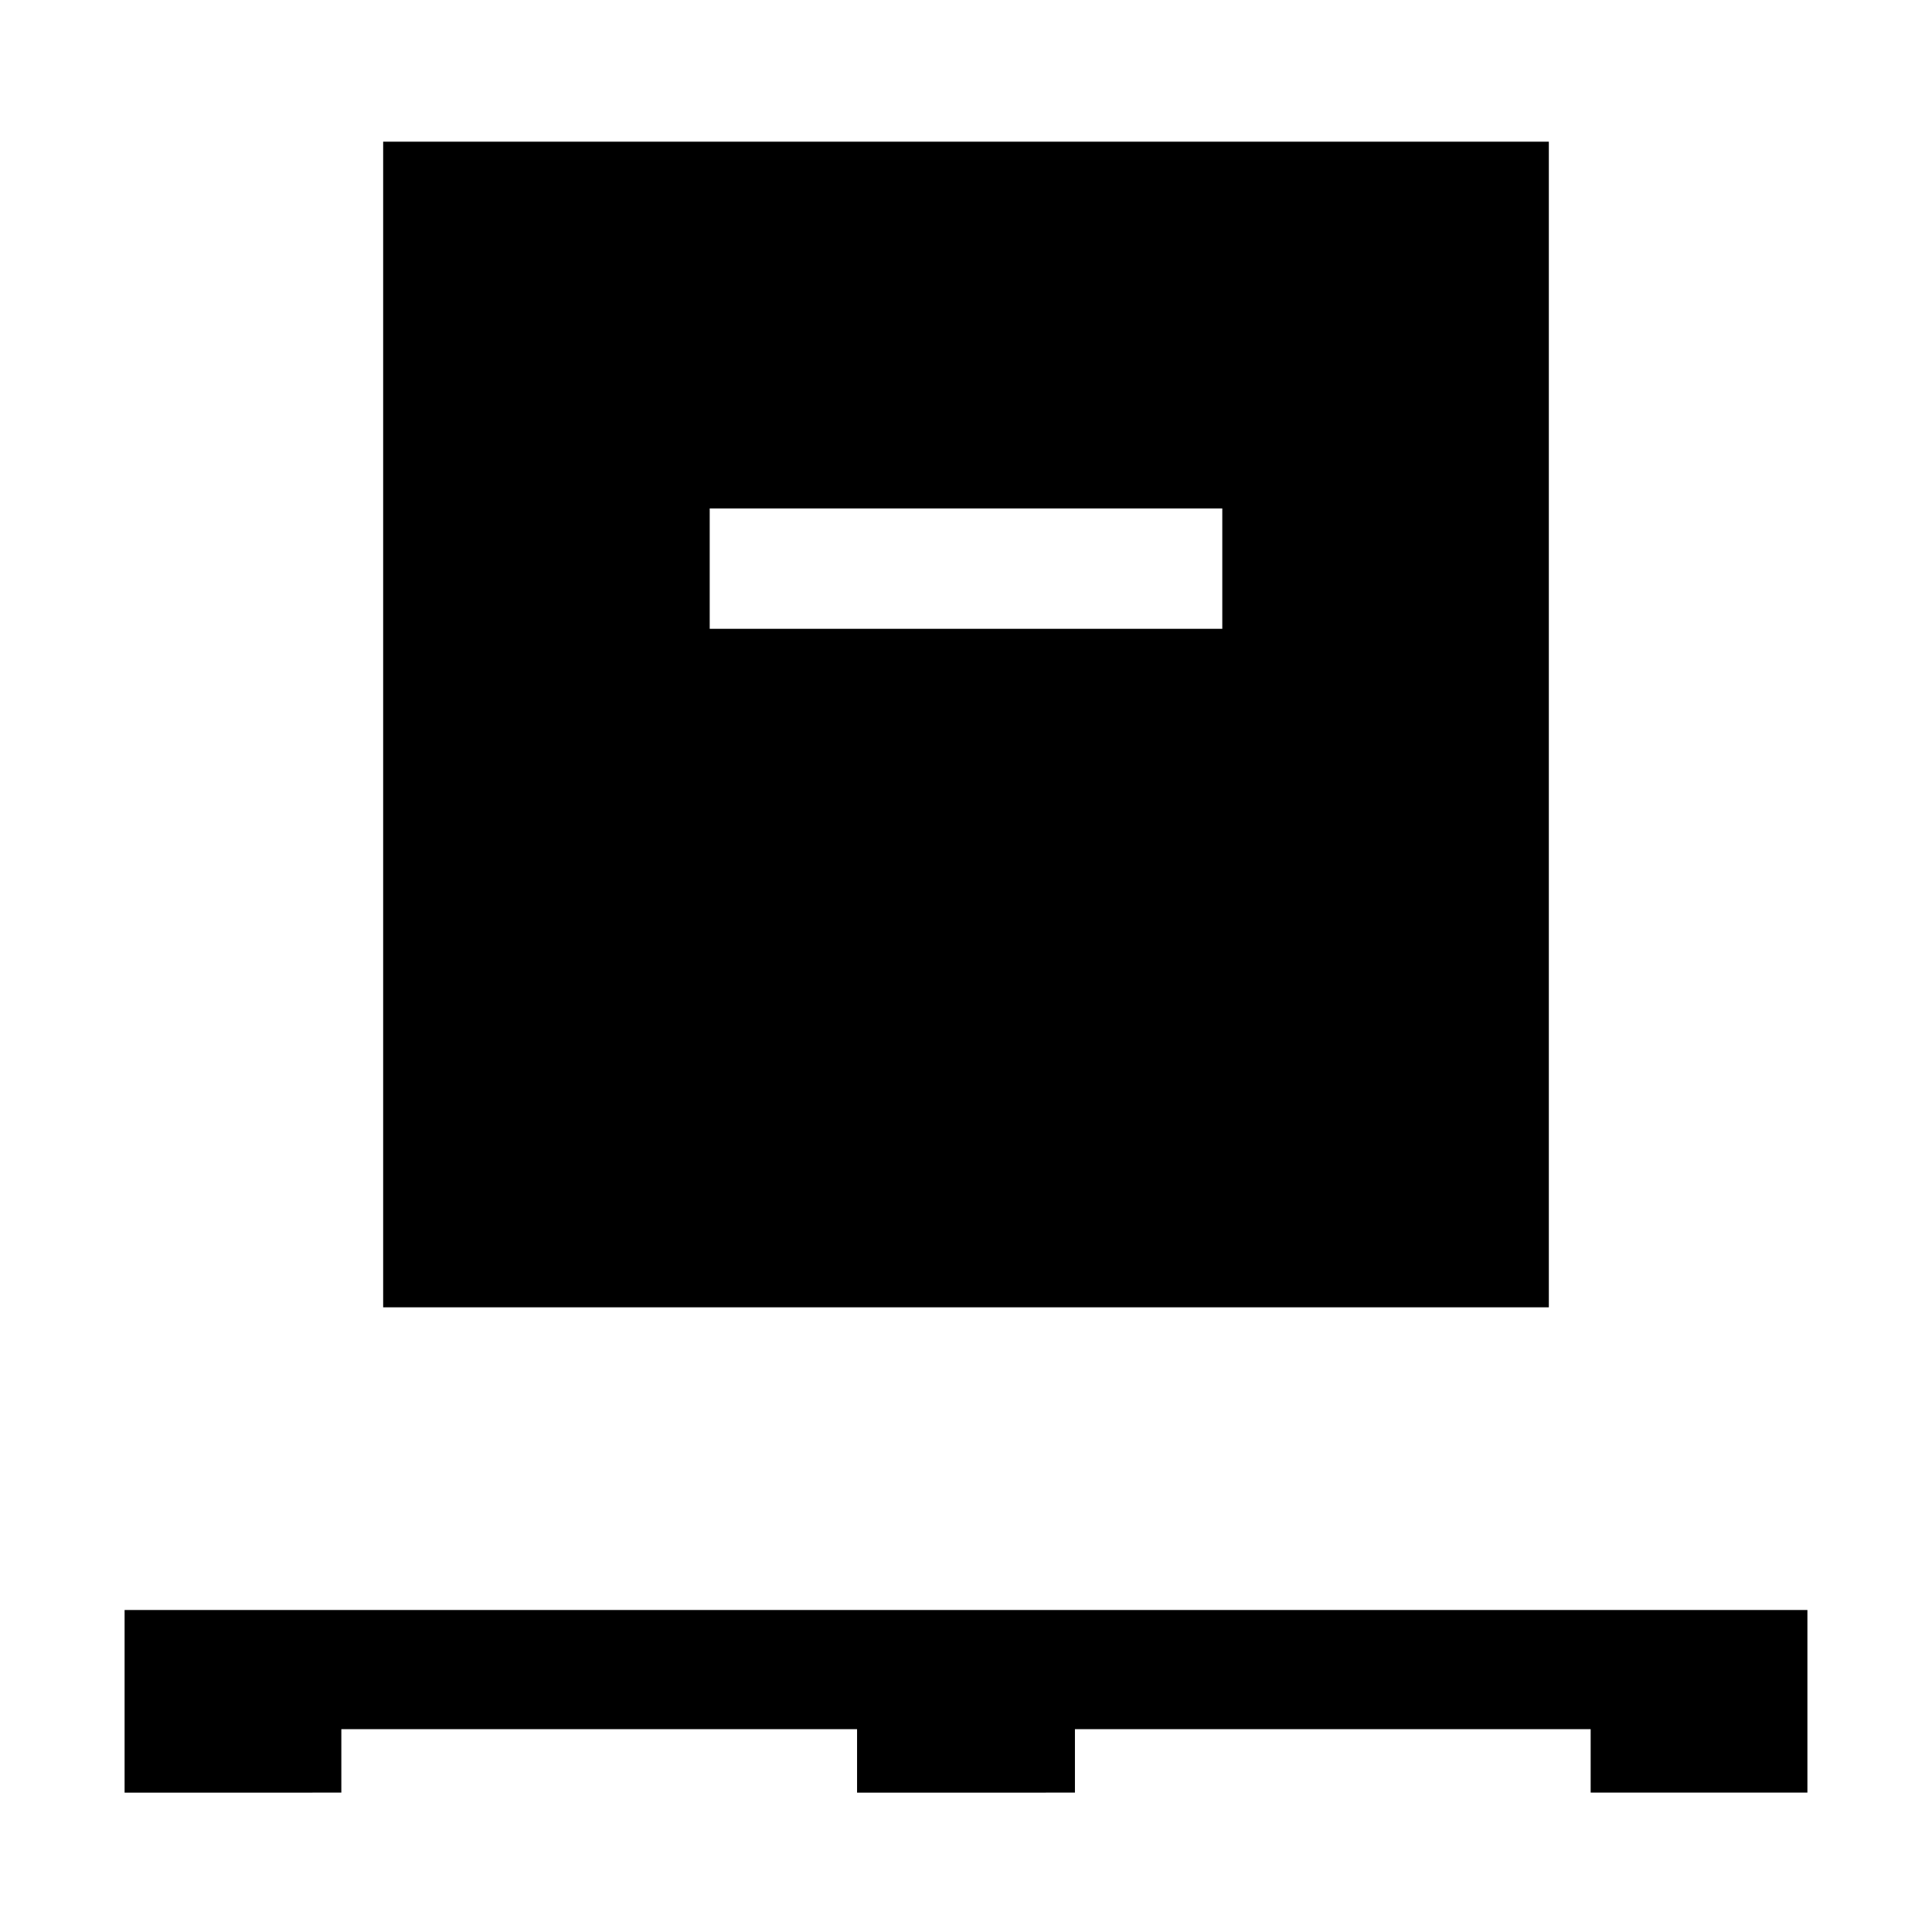 <svg xmlns="http://www.w3.org/2000/svg" height="48" viewBox="0 -960 960 960" width="48"><path d="M61.91-69.26V-160h836.18v90.74h-107.7v-31.52H534.13v31.52H425.87v-31.52H169.61v31.52H61.91Zm128.48-241.13v-579.22h579.22v579.22H190.39Zm162.26-337.17h254.7v-59.79h-254.7v59.79Z"/></svg>